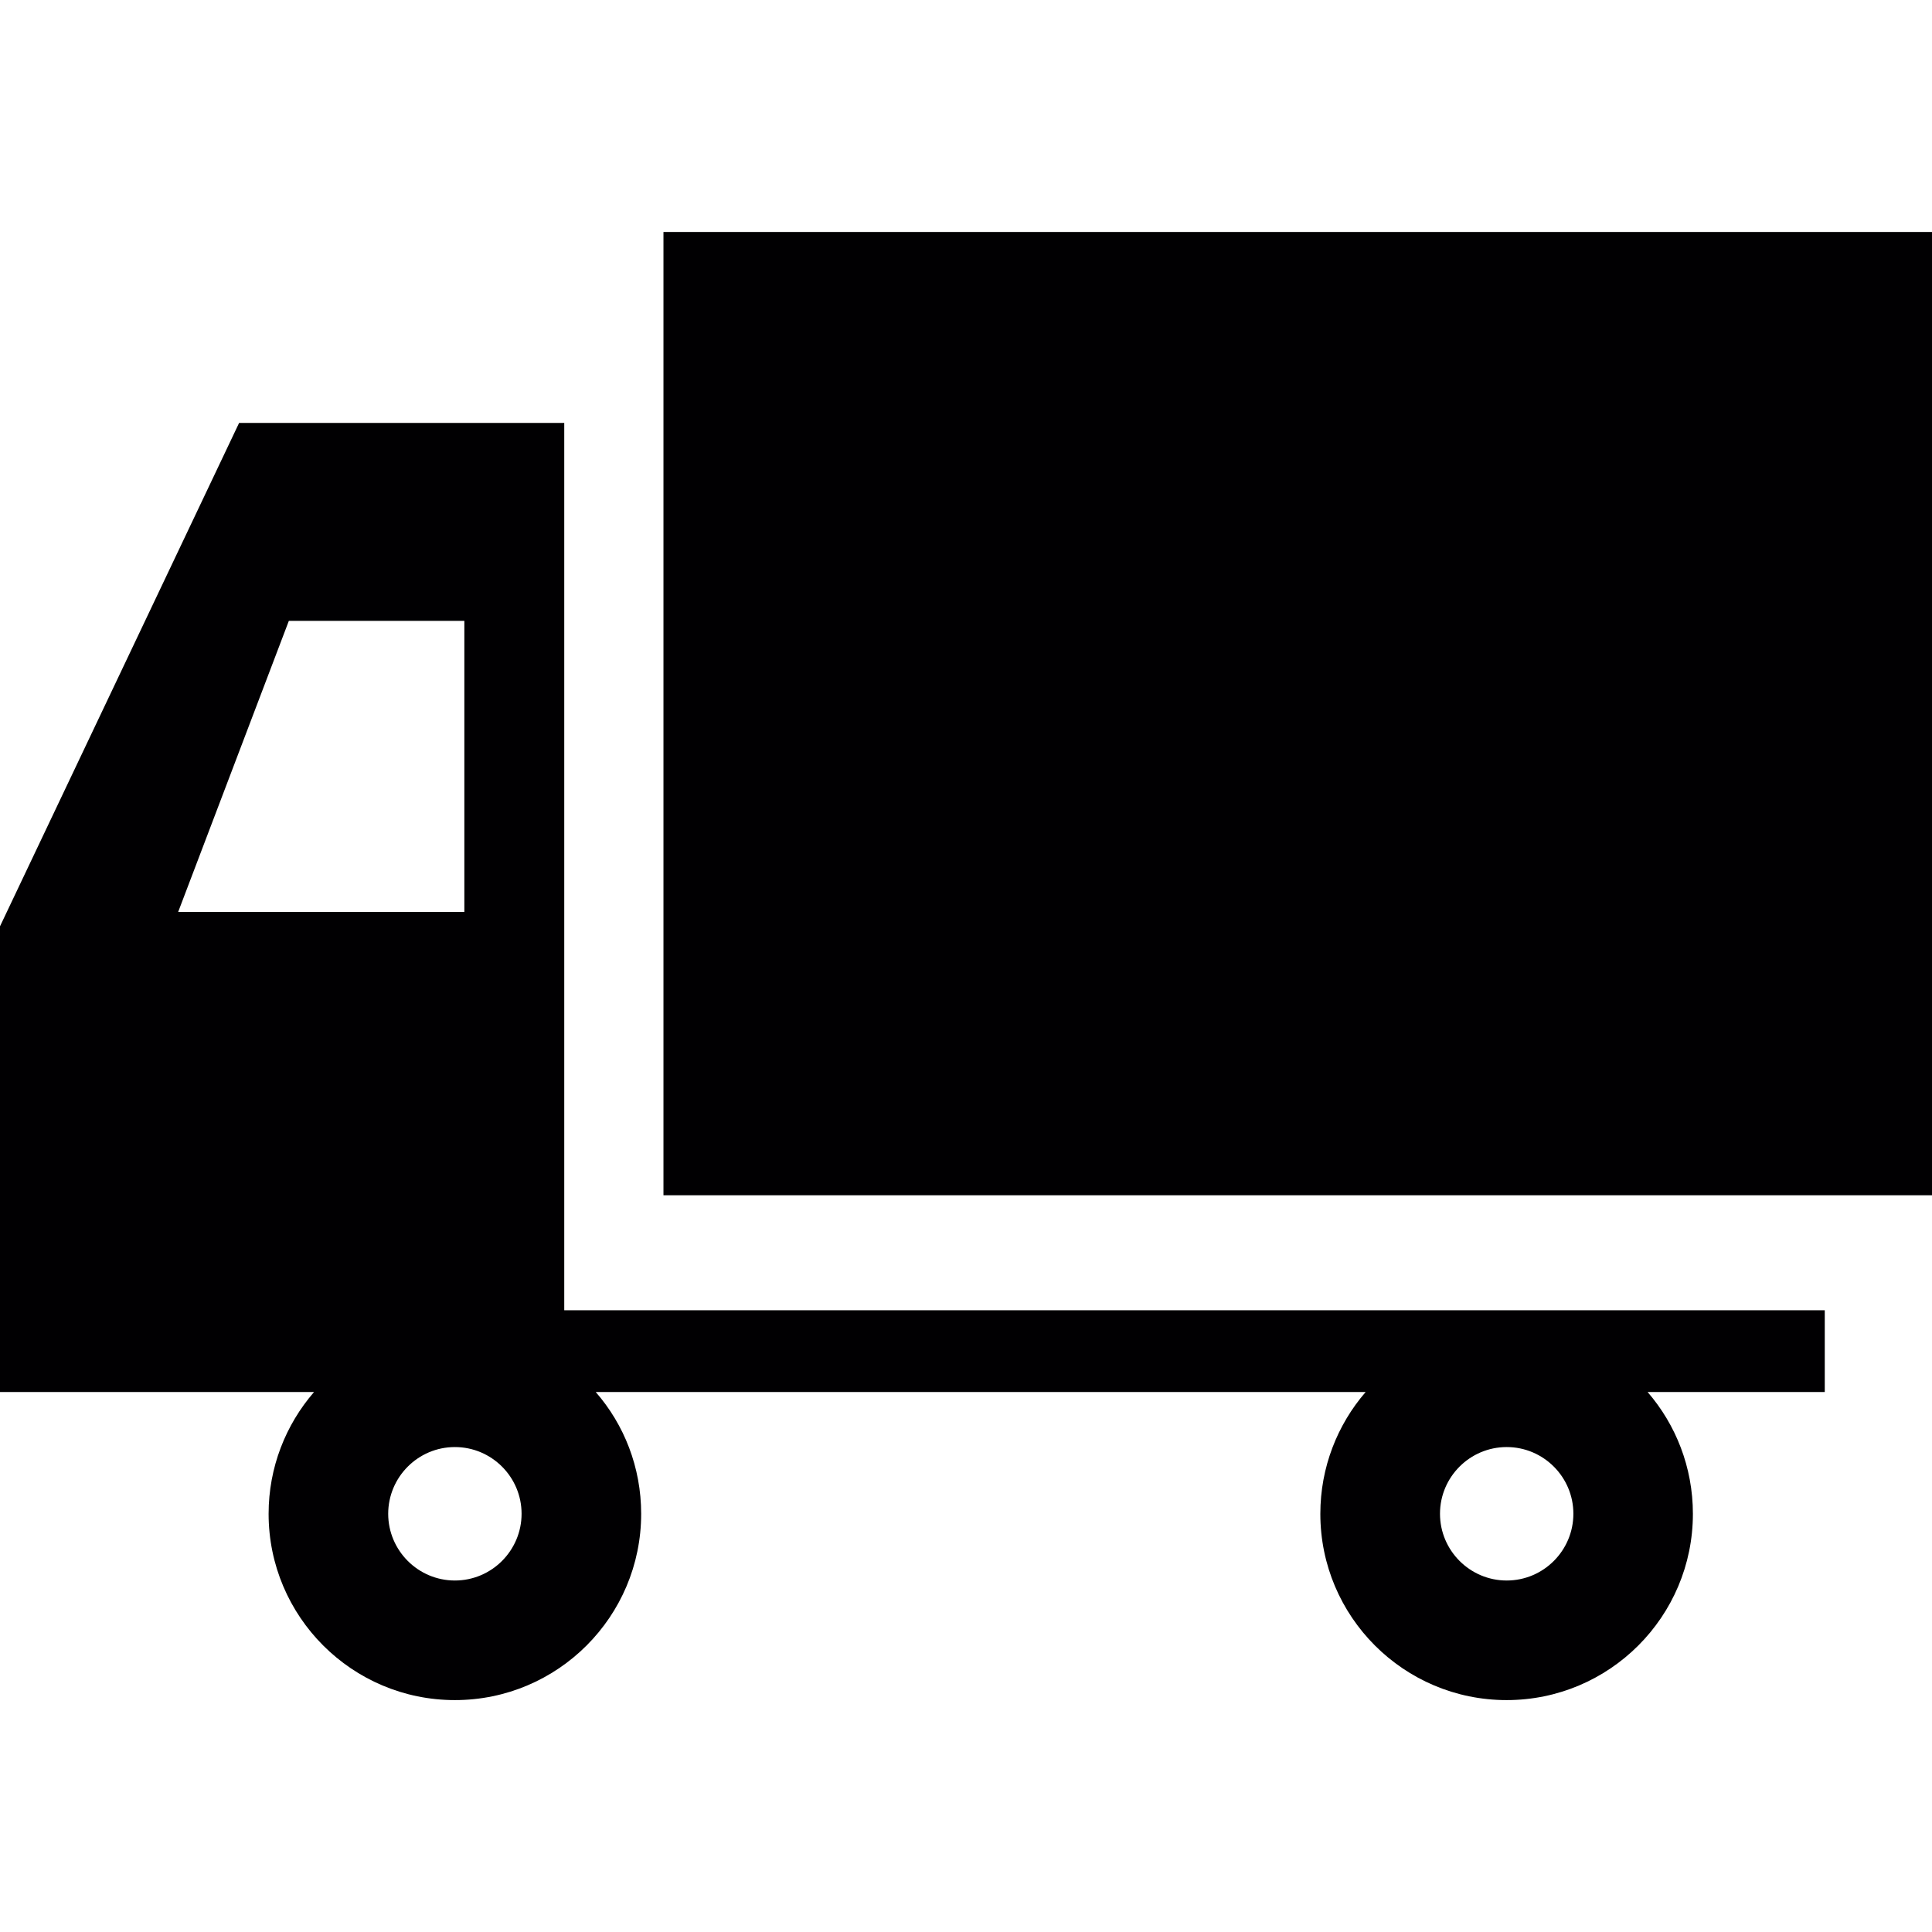 <?xml version="1.0" encoding="iso-8859-1"?>
<!-- Generator: Adobe Illustrator 18.1.1, SVG Export Plug-In . SVG Version: 6.00 Build 0)  -->
<svg version="1.1" id="Capa_1" xmlns="http://www.w3.org/2000/svg" xmlns:xlink="http://www.w3.org/1999/xlink" x="0px" y="0px"
	 viewBox="0 0 28.159 28.159" style="enable-background:new 0 0 28.159 28.159;" xml:space="preserve">
<g>
	<g>
		<g>
			<path style="fill:#010002;" d="M8.224,6.164H3.485L0,13.501v6.788h4.577c-0.412,0.476-0.662,1.097-0.662,1.775
				c0,1.498,1.217,2.715,2.715,2.715c1.499,0,2.715-1.217,2.715-2.715c0-0.68-0.249-1.301-0.662-1.775h11.221
				c-0.411,0.476-0.66,1.097-0.66,1.775c0,1.498,1.216,2.715,2.715,2.715s2.715-1.217,2.715-2.715c0-0.68-0.25-1.301-0.66-1.775
				h2.582v-1.192H8.224V6.164L8.224,6.164z M2.597,13.291L4.21,9.049h2.558v4.242H2.597L2.597,13.291z M6.63,21.091
				c0.537,0,0.972,0.437,0.972,0.972c0,0.536-0.436,0.973-0.972,0.973c-0.536,0-0.972-0.437-0.972-0.973
				C5.659,21.527,6.094,21.091,6.63,21.091L6.63,21.091z M21.96,21.091c0.537,0,0.972,0.437,0.972,0.972
				c0,0.536-0.435,0.973-0.972,0.973c-0.536,0-0.972-0.437-0.972-0.973S21.424,21.091,21.96,21.091z"/>
			<rect x="9.67" y="3.381" style="fill:#010002;" width="18.489" height="14.04"/>
		</g>
	</g>
</g>
<g>
</g>
<g>
</g>
<g>
</g>
<g>
</g>
<g>
</g>
<g>
</g>
<g>
</g>
<g>
</g>
<g>
</g>
<g>
</g>
<g>
</g>
<g>
</g>
<g>
</g>
<g>
</g>
<g>
</g>
</svg>
